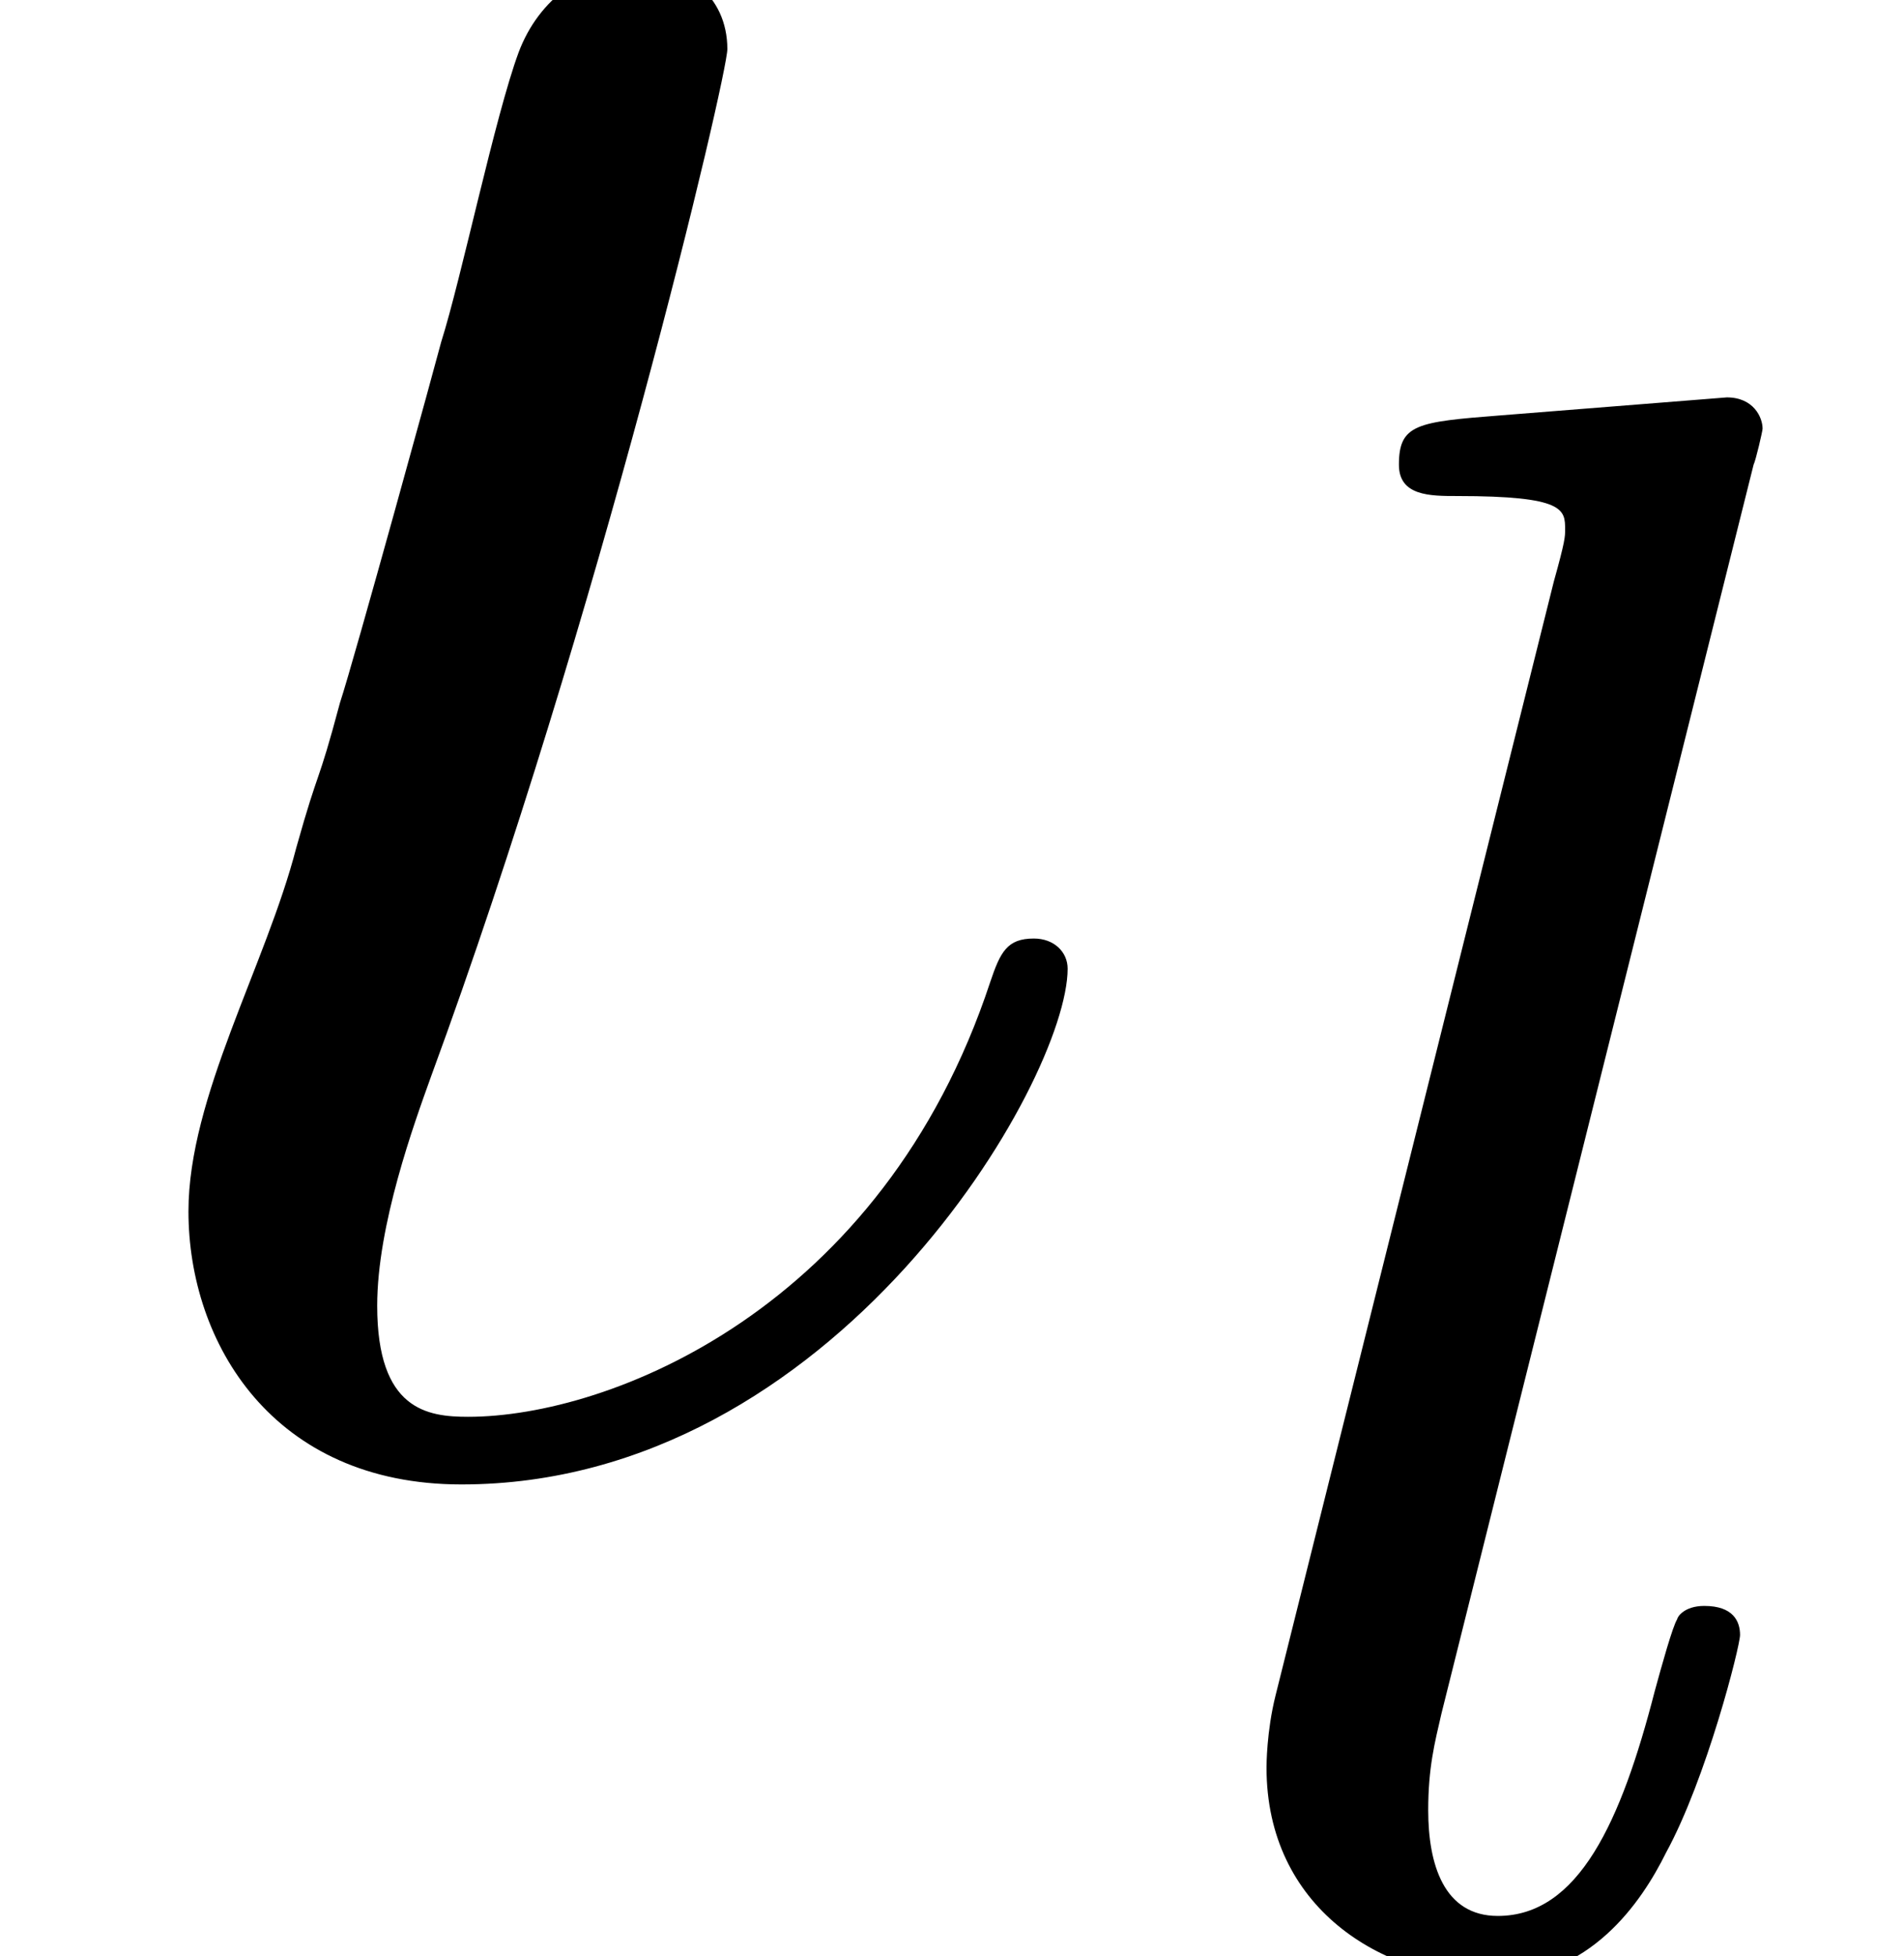 <?xml version='1.0' encoding='UTF-8'?>
<!-- This file was generated by dvisvgm 2.3.5 -->
<svg height='6.941pt' version='1.1' viewBox='56.413 60.606 6.759 6.941' width='6.759pt' xmlns='http://www.w3.org/2000/svg' xmlns:xlink='http://www.w3.org/1999/xlink'>
<defs>
<path d='M2.088 -5.292C2.096 -5.308 2.12 -5.412 2.12 -5.42C2.12 -5.46 2.088 -5.531 1.993 -5.531L1.188 -5.467C0.893 -5.444 0.829 -5.436 0.829 -5.292C0.829 -5.181 0.94 -5.181 1.036 -5.181C1.419 -5.181 1.419 -5.133 1.419 -5.061C1.419 -5.037 1.419 -5.021 1.379 -4.878L0.391 -0.925C0.359 -0.797 0.359 -0.677 0.359 -0.669C0.359 -0.175 0.765 0.08 1.164 0.08C1.506 0.08 1.69 -0.191 1.777 -0.367C1.921 -0.63 2.04 -1.1 2.04 -1.14C2.04 -1.188 2.016 -1.243 1.913 -1.243C1.841 -1.243 1.817 -1.203 1.817 -1.196C1.801 -1.172 1.761 -1.028 1.737 -0.94C1.618 -0.478 1.467 -0.143 1.18 -0.143C0.988 -0.143 0.933 -0.327 0.933 -0.518C0.933 -0.669 0.956 -0.757 0.98 -0.861L2.088 -5.292Z' id='g0-108'/>
<path d='M3.79 -1.71C3.79 -1.769 3.742 -1.817 3.67 -1.817C3.575 -1.817 3.551 -1.769 3.515 -1.662C3.132 -0.502 2.164 -0.12 1.662 -0.12C1.518 -0.12 1.339 -0.143 1.339 -0.514C1.339 -0.801 1.47 -1.16 1.53 -1.327C2.128 -2.953 2.582 -4.878 2.582 -4.973C2.582 -5.165 2.427 -5.272 2.271 -5.272C2.08 -5.272 1.913 -5.153 1.841 -4.961C1.757 -4.734 1.638 -4.16 1.566 -3.933C1.554 -3.885 1.255 -2.798 1.207 -2.654C1.124 -2.343 1.136 -2.439 1.052 -2.14C0.944 -1.722 0.669 -1.255 0.669 -0.849C0.669 -0.383 0.968 0.12 1.638 0.12C2.965 0.12 3.79 -1.315 3.79 -1.71Z' id='g1-19'/>
</defs>
<g id='page1'>
<use x='56.413' xlink:href='#g1-19' y='65.753'/>
<use x='60.55' xlink:href='#g0-108' y='67.547'/>
</g>
</svg>